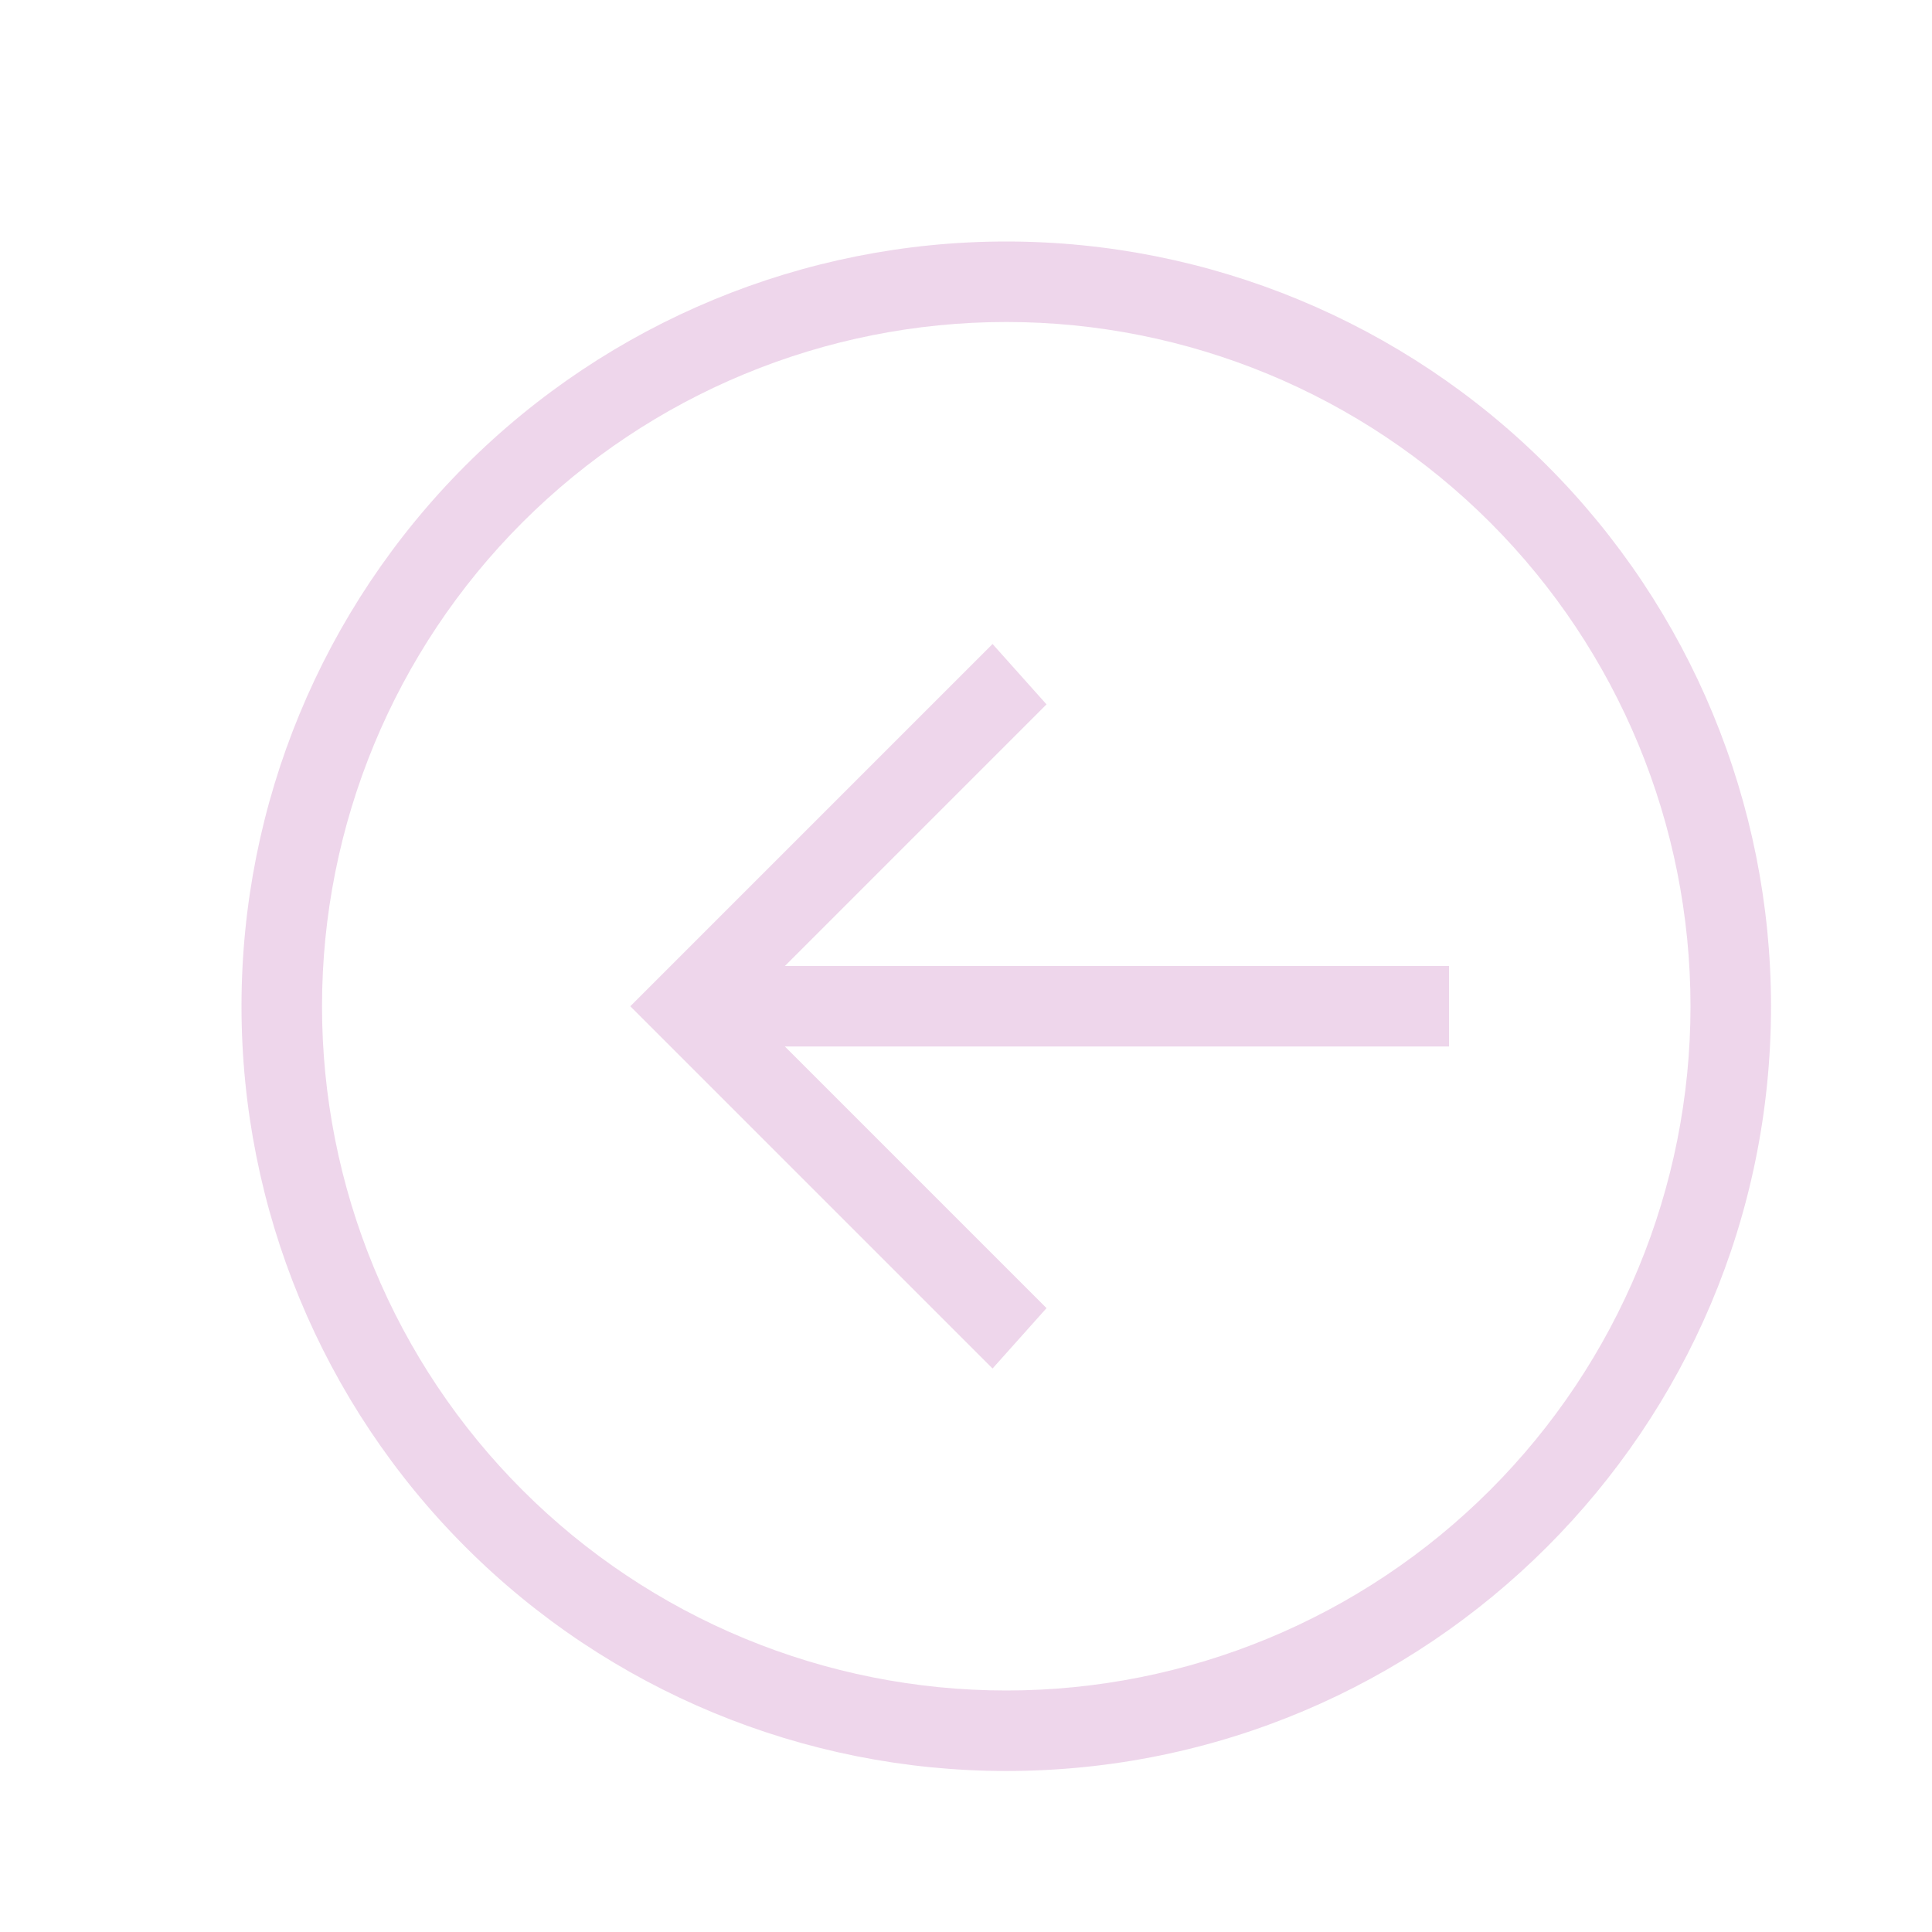 <svg width="80" height="80" viewBox="0 0 80 80" fill="none" xmlns="http://www.w3.org/2000/svg">
<g id="mdi-light:arrow-right-circle" opacity="0.2">
<path id="Vector" d="M60 40H32.5L43.334 29.167L41.1 26.667L26.1 41.667L41.1 56.667L43.334 54.167L32.5 43.333H60V40ZM10 41.667C10 50.065 13.336 58.12 19.275 64.058C25.214 69.997 33.268 73.333 41.667 73.333C59.133 73.333 73.334 59.167 73.334 41.667C73.334 33.268 69.997 25.214 64.058 19.275C58.12 13.336 50.065 10 41.667 10C33.268 10 25.214 13.336 19.275 19.275C13.336 25.214 10 33.268 10 41.667ZM13.334 41.667C13.334 34.152 16.319 26.945 21.632 21.632C26.946 16.318 34.152 13.333 41.667 13.333C49.181 13.333 56.388 16.318 61.702 21.632C67.015 26.945 70 34.152 70 41.667C70 49.181 67.015 56.388 61.702 61.701C56.388 67.015 49.181 70 41.667 70C37.946 70 34.262 69.267 30.824 67.843C27.387 66.419 24.263 64.332 21.632 61.701C19.001 59.07 16.914 55.947 15.49 52.509C14.066 49.072 13.334 45.388 13.334 41.667Z" fill="#A9339A"/>
</g>
</svg>
